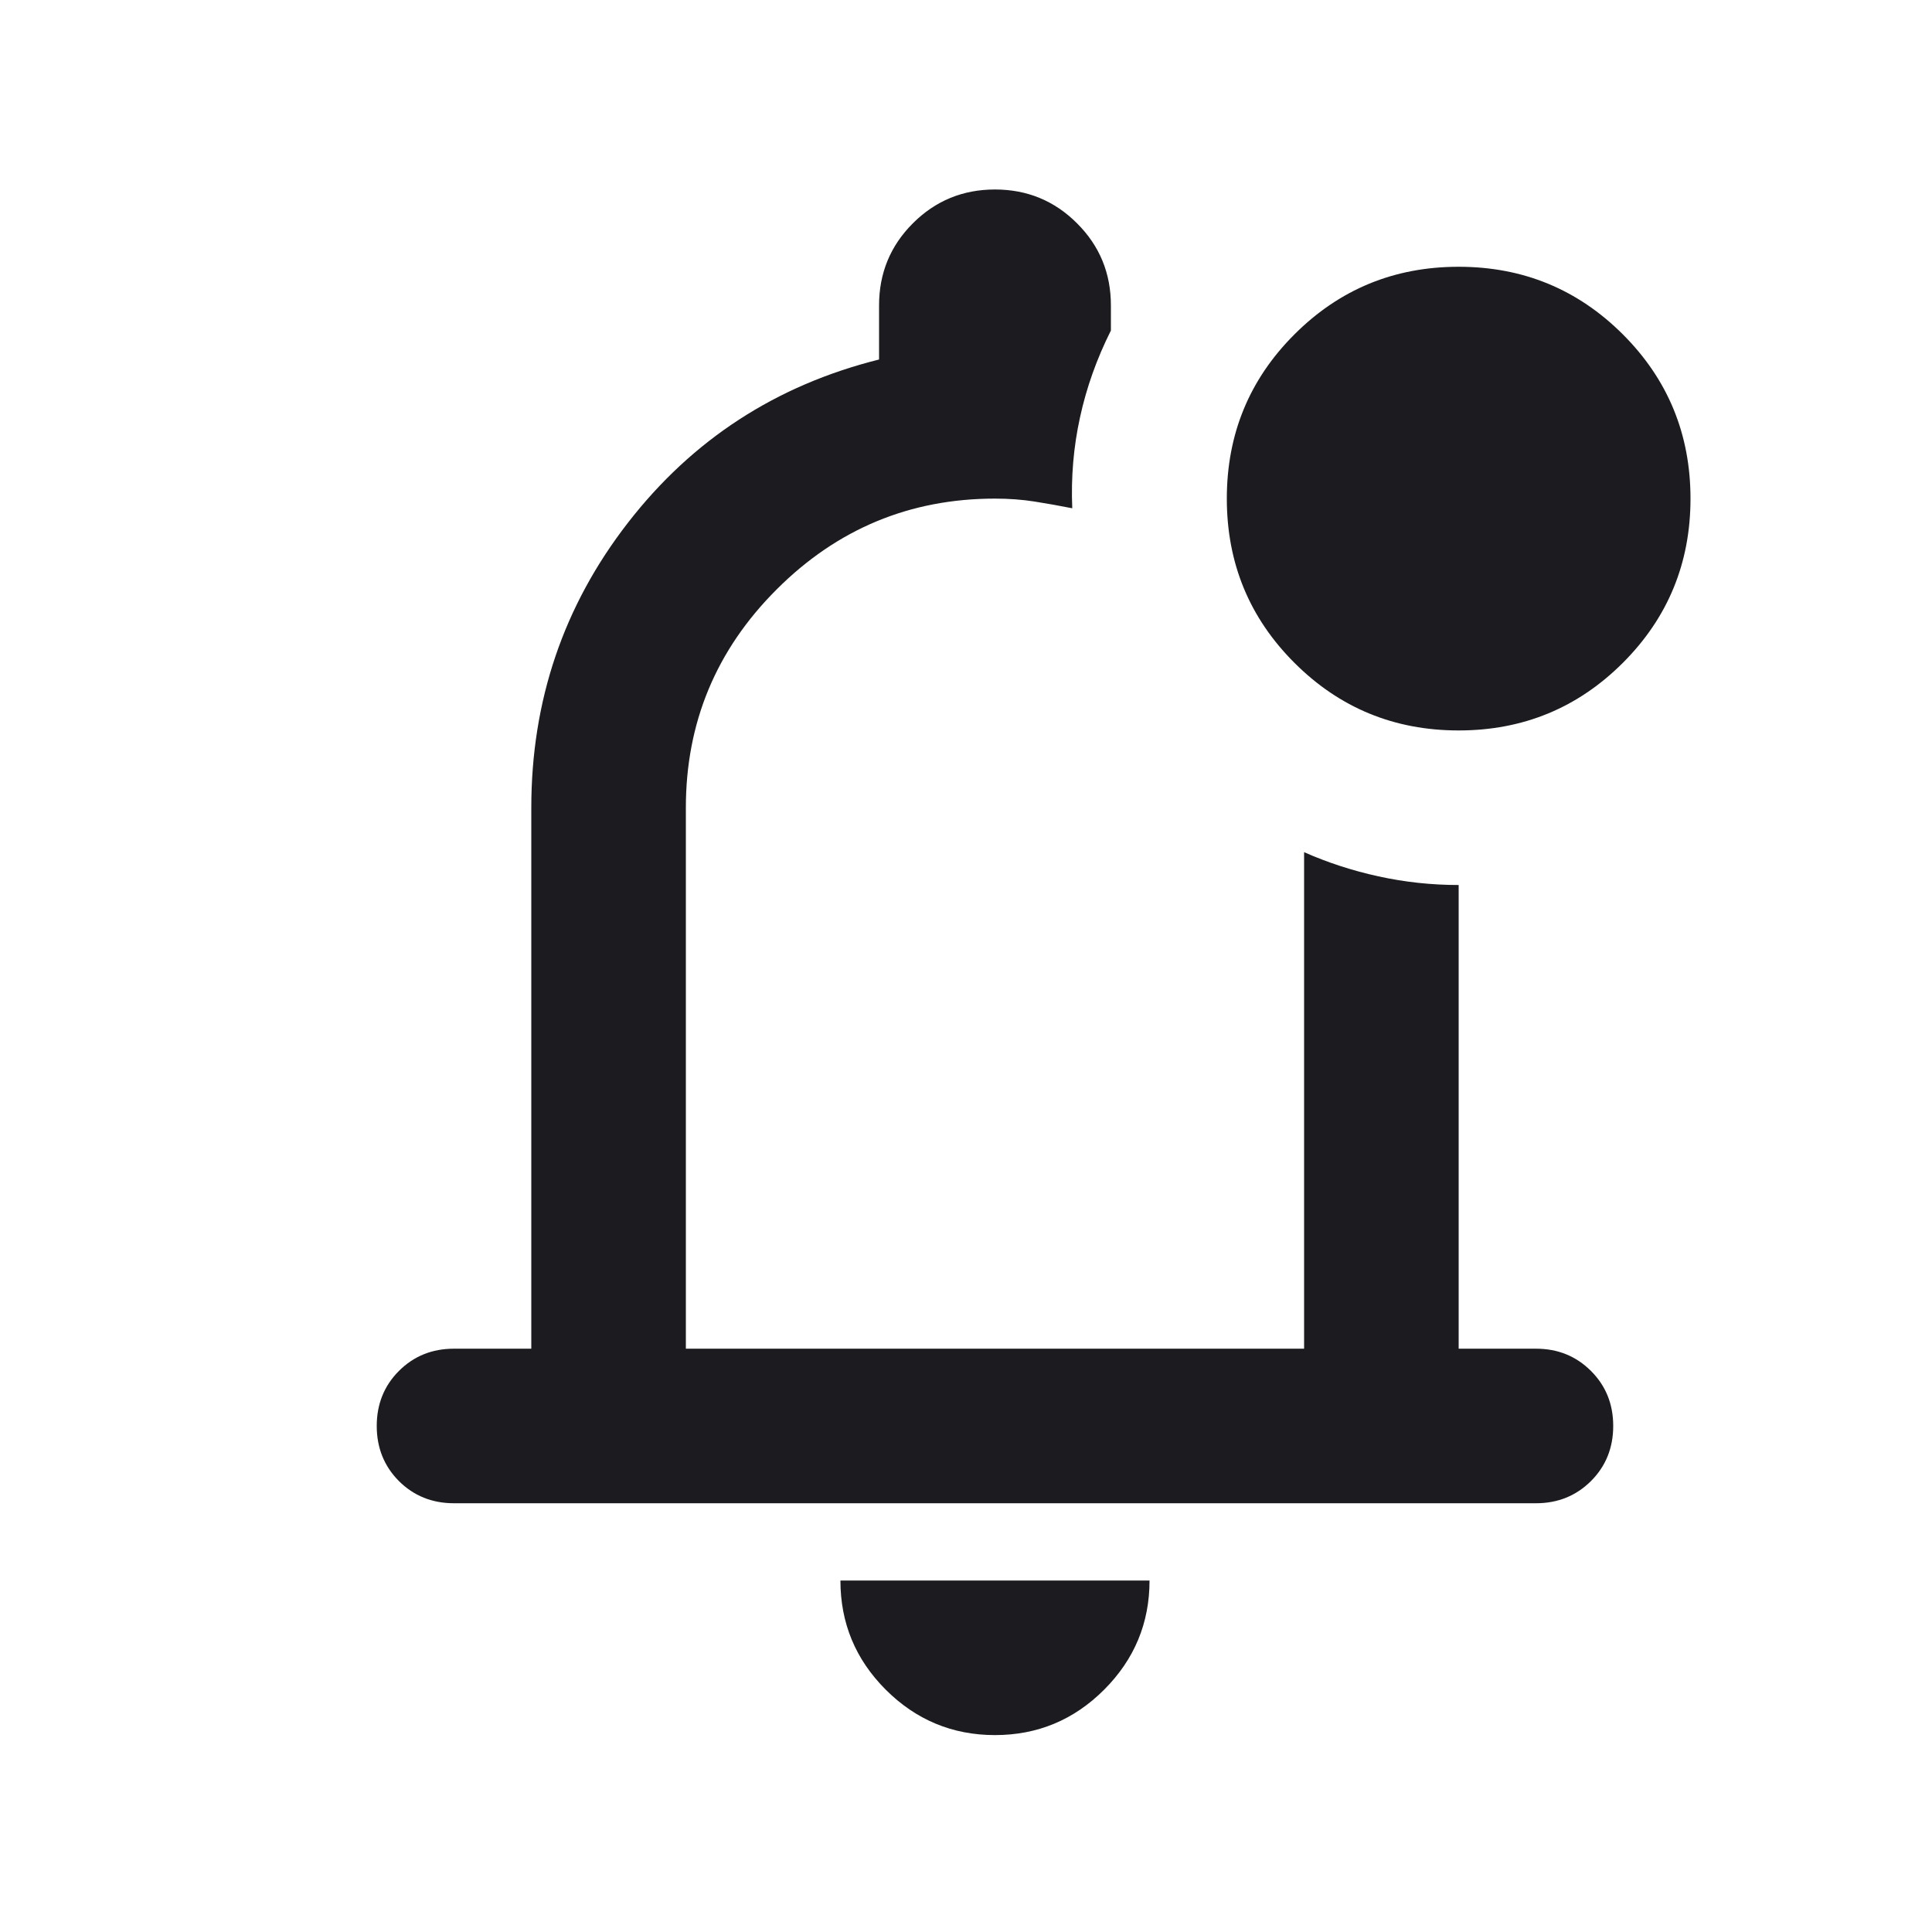 <svg width="25" height="25" viewBox="0 0 25 25" fill="none" xmlns="http://www.w3.org/2000/svg">
<mask id="mask0_1710_4908" style="mask-type:alpha" maskUnits="userSpaceOnUse" x="0" y="0" width="25" height="25">
<rect x="0.875" y="0.452" width="24" height="24" fill="#D9D9D9"/>
</mask>
<g mask="url(#mask0_1710_4908)">
<path d="M12.875 22.452C12.325 22.452 11.854 22.256 11.462 21.865C11.07 21.473 10.875 21.002 10.875 20.452H14.875C14.875 21.002 14.679 21.473 14.287 21.865C13.896 22.256 13.425 22.452 12.875 22.452ZM5.875 19.452C5.591 19.452 5.354 19.356 5.162 19.165C4.971 18.973 4.875 18.735 4.875 18.452C4.875 18.169 4.971 17.931 5.162 17.74C5.354 17.548 5.591 17.452 5.875 17.452H6.875V10.452C6.875 9.069 7.291 7.84 8.125 6.765C8.958 5.69 10.041 4.985 11.375 4.652V3.952C11.375 3.535 11.521 3.181 11.812 2.89C12.104 2.598 12.458 2.452 12.875 2.452C13.291 2.452 13.646 2.598 13.937 2.89C14.229 3.181 14.375 3.535 14.375 3.952V4.277C14.191 4.644 14.058 5.019 13.975 5.402C13.891 5.785 13.858 6.177 13.875 6.577C13.708 6.544 13.546 6.515 13.387 6.49C13.229 6.465 13.058 6.452 12.875 6.452C11.775 6.452 10.833 6.844 10.05 7.627C9.266 8.41 8.875 9.352 8.875 10.452V17.452H16.875V11.027C17.175 11.16 17.495 11.265 17.837 11.34C18.179 11.415 18.525 11.452 18.875 11.452V17.452H19.875C20.158 17.452 20.395 17.548 20.587 17.74C20.779 17.931 20.875 18.169 20.875 18.452C20.875 18.735 20.779 18.973 20.587 19.165C20.395 19.356 20.158 19.452 19.875 19.452H5.875ZM18.875 9.452C18.041 9.452 17.333 9.16 16.75 8.577C16.166 7.994 15.875 7.285 15.875 6.452C15.875 5.619 16.166 4.91 16.75 4.327C17.333 3.744 18.041 3.452 18.875 3.452C19.708 3.452 20.416 3.744 21 4.327C21.583 4.91 21.875 5.619 21.875 6.452C21.875 7.285 21.583 7.994 21 8.577C20.416 9.16 19.708 9.452 18.875 9.452Z" fill="#1C1B1F"/>
</g>
</svg>
